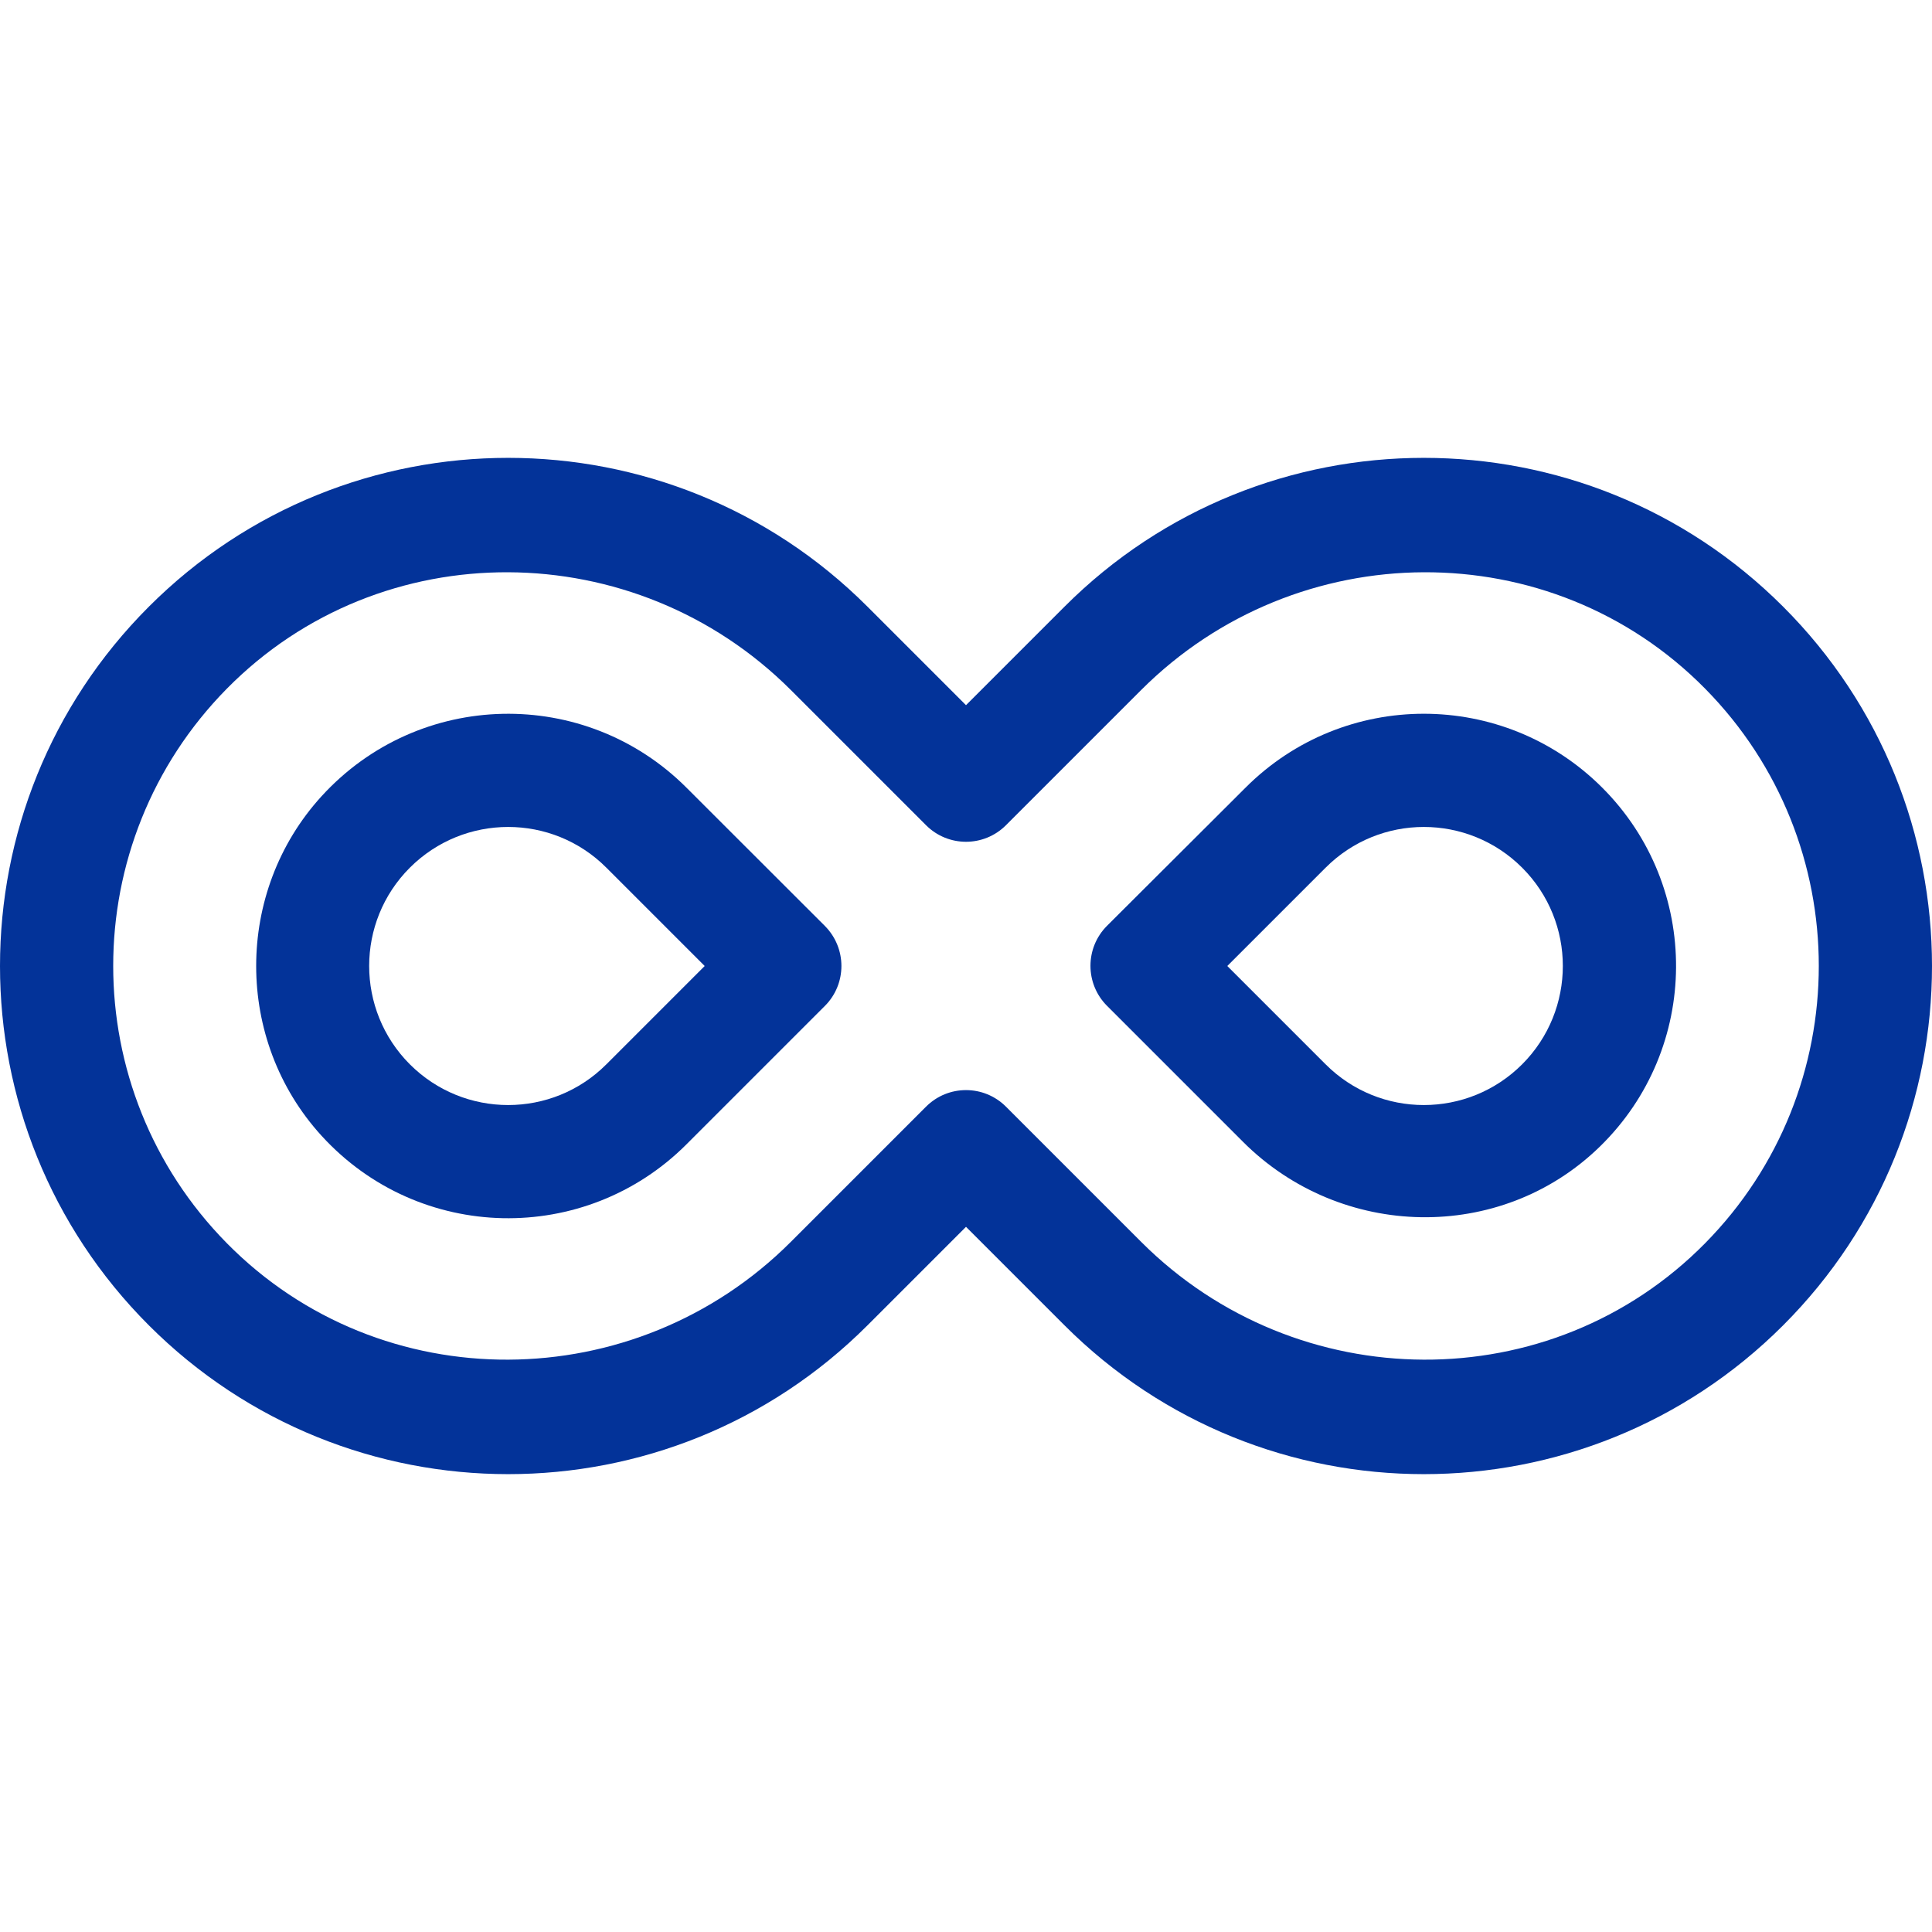 <svg width="16" height="16" viewBox="0 0 16 16" fill="none" xmlns="http://www.w3.org/2000/svg">
<g id="infinity 1" clip-path="url(#clip0_0_3526)">
<path id="Vector" d="M10.315 6.523L9.168 7.667C8.985 7.85 8.985 8.147 9.168 8.33L10.293 9.455C11.104 10.267 12.427 10.297 13.249 9.496C14.084 8.682 14.091 7.345 13.269 6.523C12.453 5.707 11.13 5.707 10.315 6.523ZM12.606 8.814C12.156 9.264 11.427 9.264 10.978 8.814L10.164 8L10.978 7.186C11.427 6.736 12.156 6.736 12.606 7.186C13.055 7.635 13.055 8.364 12.606 8.814Z" fill="#033399"/>
<path id="Vector_2" d="M14.767 5.024C13.124 3.381 10.459 3.381 8.816 5.024L8 5.84L7.184 5.024C5.541 3.381 2.876 3.381 1.233 5.024C-0.411 6.668 -0.411 9.332 1.233 10.976C2.876 12.619 5.541 12.619 7.184 10.976L8 10.16L8.816 10.976C10.459 12.619 13.124 12.619 14.767 10.976C16.411 9.332 16.411 6.668 14.767 5.024ZM14.122 10.295C12.843 11.593 10.74 11.574 9.451 10.285L8.331 9.165C8.148 8.982 7.852 8.982 7.669 9.165L6.549 10.285C5.26 11.574 3.157 11.593 1.878 10.295C0.624 9.022 0.624 6.977 1.878 5.704C3.157 4.406 5.26 4.426 6.549 5.714L7.669 6.834C7.852 7.017 8.148 7.017 8.331 6.834L9.451 5.714C10.74 4.426 12.843 4.406 14.122 5.704C15.376 6.977 15.376 9.022 14.122 10.295Z" fill="#033399"/>
<path id="Vector_3" d="M5.685 6.523C4.846 5.684 3.472 5.708 2.663 6.594C1.941 7.386 1.941 8.614 2.663 9.406C3.472 10.292 4.846 10.316 5.685 9.477L6.831 8.331C7.014 8.148 7.014 7.852 6.831 7.668L5.685 6.523ZM5.022 8.814C4.573 9.264 3.844 9.264 3.394 8.814C2.945 8.364 2.945 7.635 3.394 7.186C3.844 6.736 4.573 6.736 5.022 7.186L5.836 8L5.022 8.814Z" fill="#033399"/>
</g>
<defs>
<clipPath id="clip0_0_3526">
<rect width="16" height="16" fill="white"/>
</clipPath>
</defs>
</svg>

